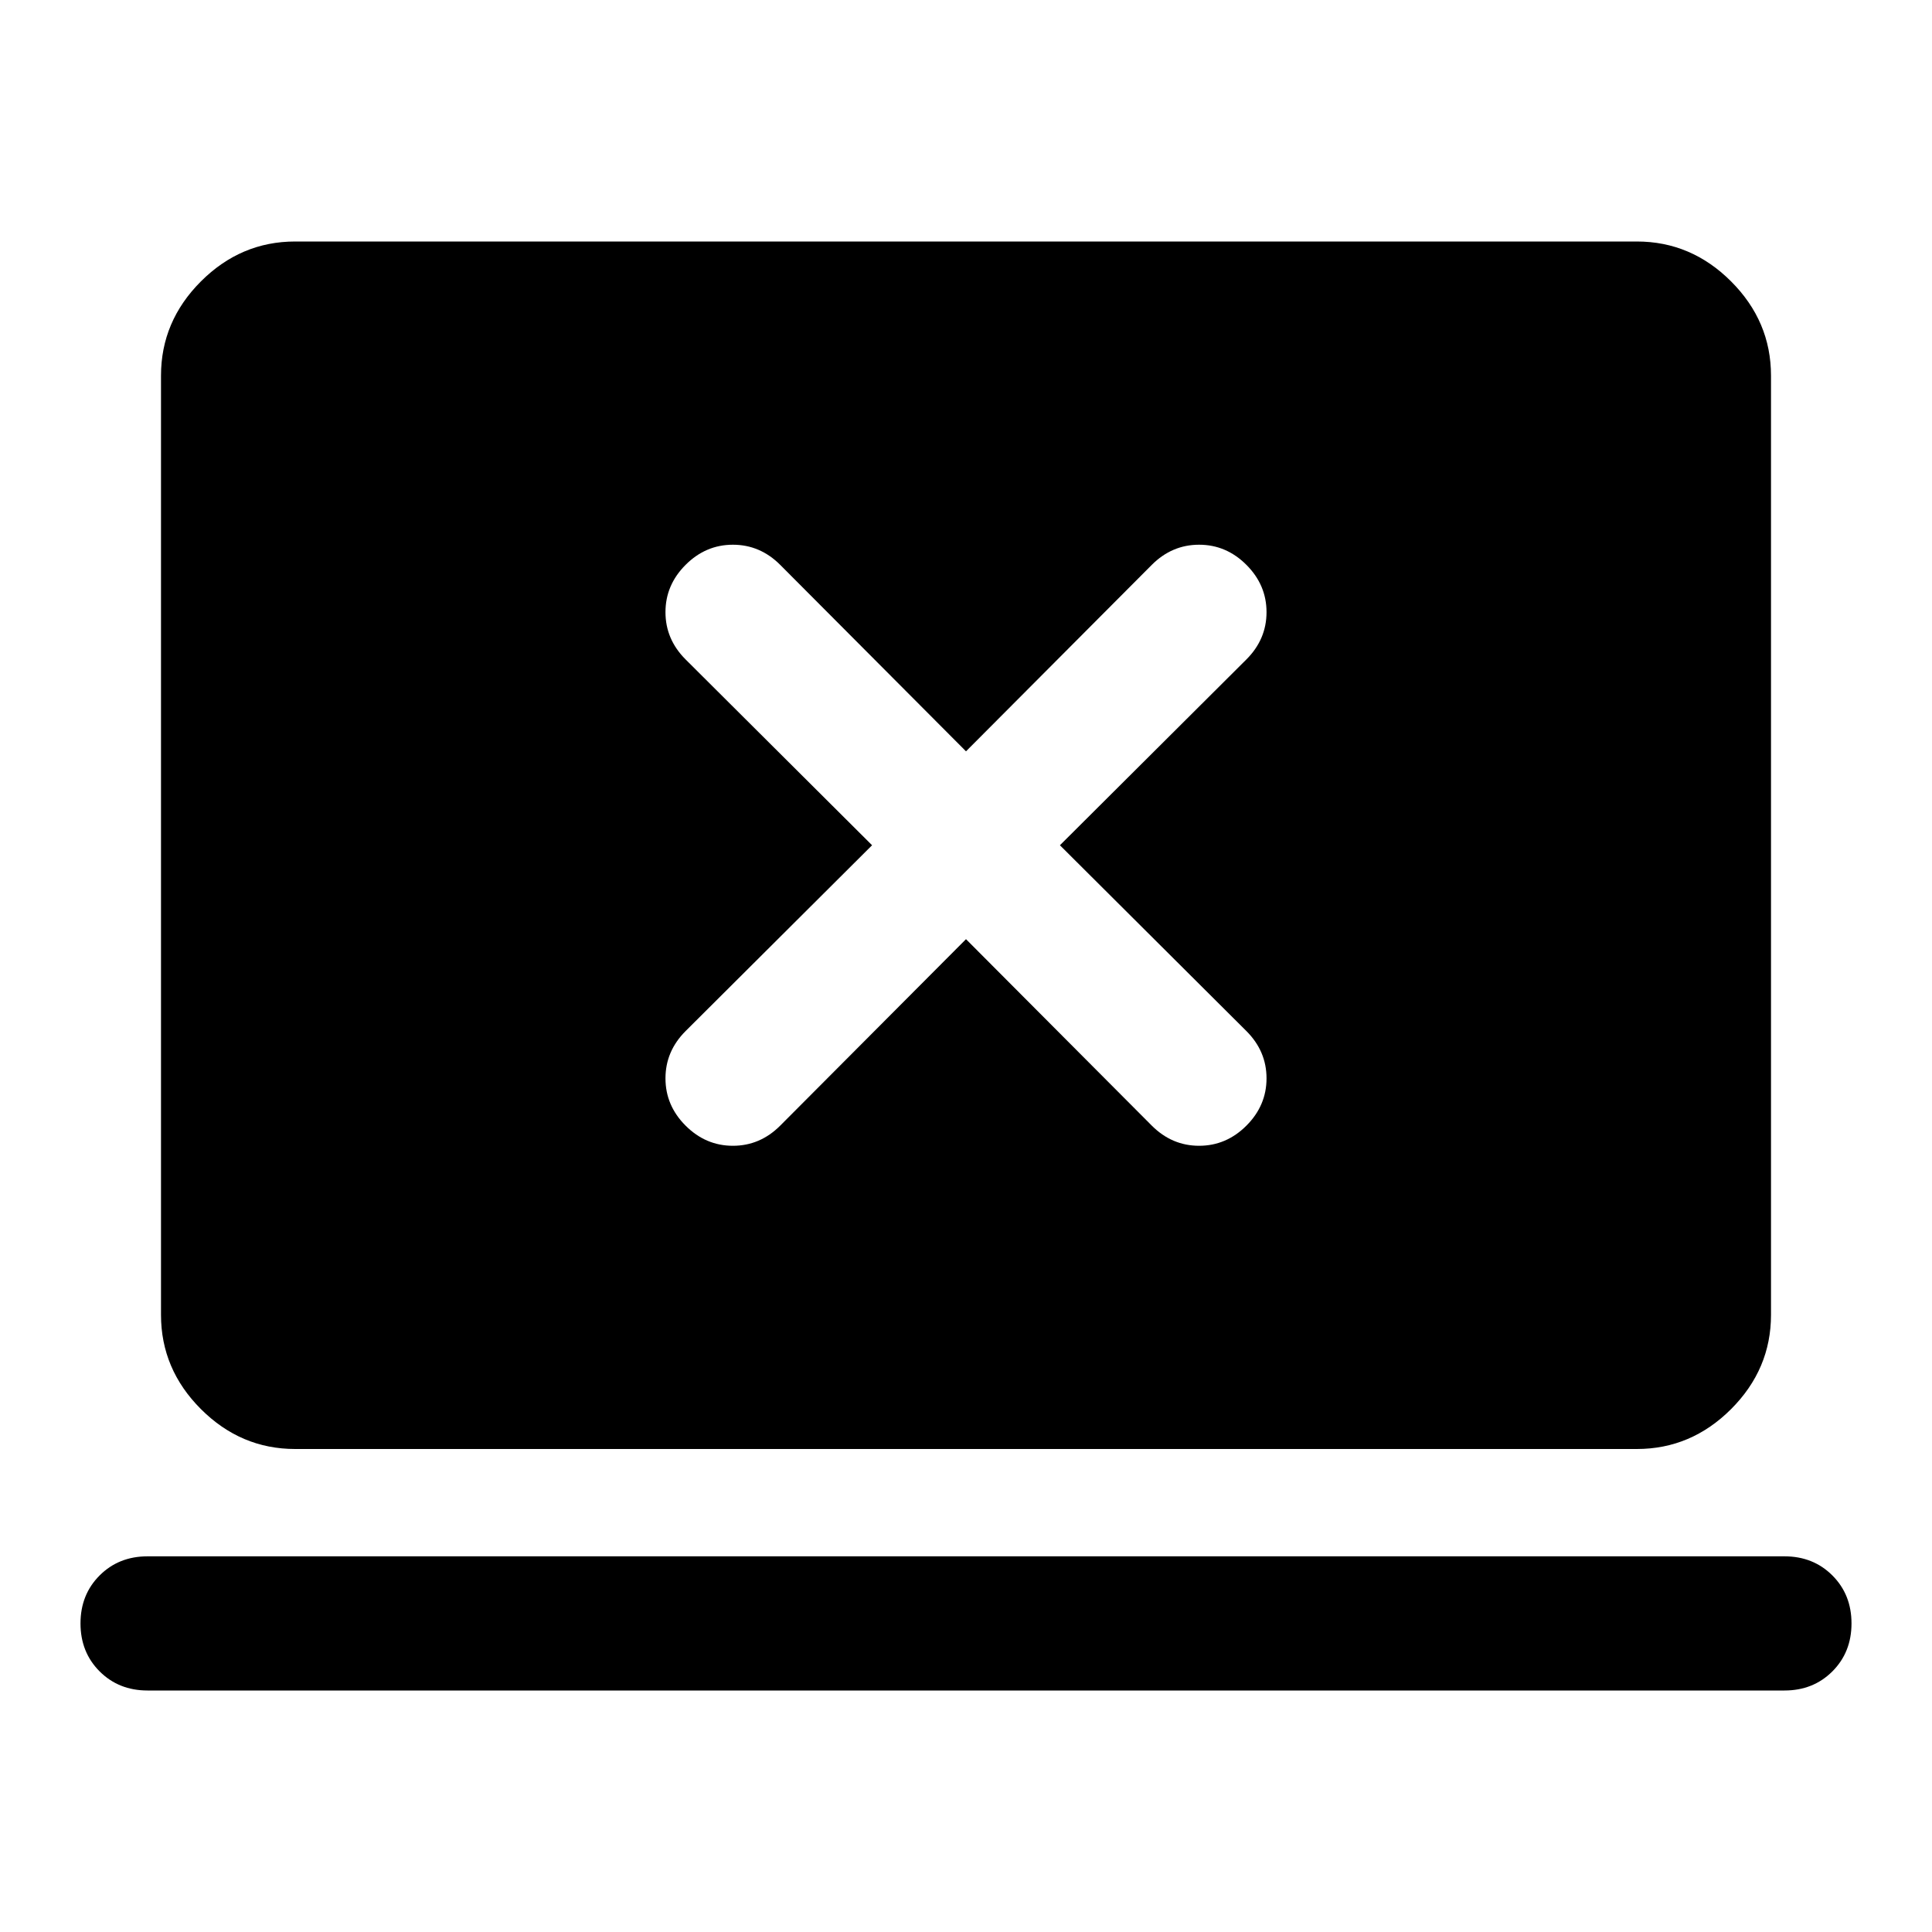 <svg xmlns="http://www.w3.org/2000/svg" height="40" viewBox="0 -960 960 960" width="40"><path d="m480-493.33 92.33 92.66q10 10 23.5 10t23.5-10q10-10 10-23.5t-10-23.5L526.67-540l92.66-92.33q10-10 10-23.5t-10-23.5q-10-10-23.5-10t-23.5 10L480-586.67l-92.33-92.66q-10-10-23.5-10t-23.5 10q-10 10-10 23.5t10 23.5L433.33-540l-92.66 92.33q-10 10-10 23.5t10 23.5q10 10 23.5 10t23.5-10L480-493.33ZM73.33-120Q59-120 49.5-129.5 40-139 40-153.33q0-14.34 9.5-23.84t23.83-9.5h813.34q14.33 0 23.83 9.5 9.5 9.5 9.5 23.84 0 14.33-9.5 23.83-9.5 9.5-23.83 9.5H73.33Zm73.34-120q-27 0-46.84-19.83Q80-279.67 80-306.67v-466.66q0-27 19.83-46.84Q119.67-840 146.67-840h666.66q27 0 46.84 19.83Q880-800.33 880-773.33v466.66q0 27-19.83 46.84Q840.33-240 813.33-240H146.67Z"/></svg>